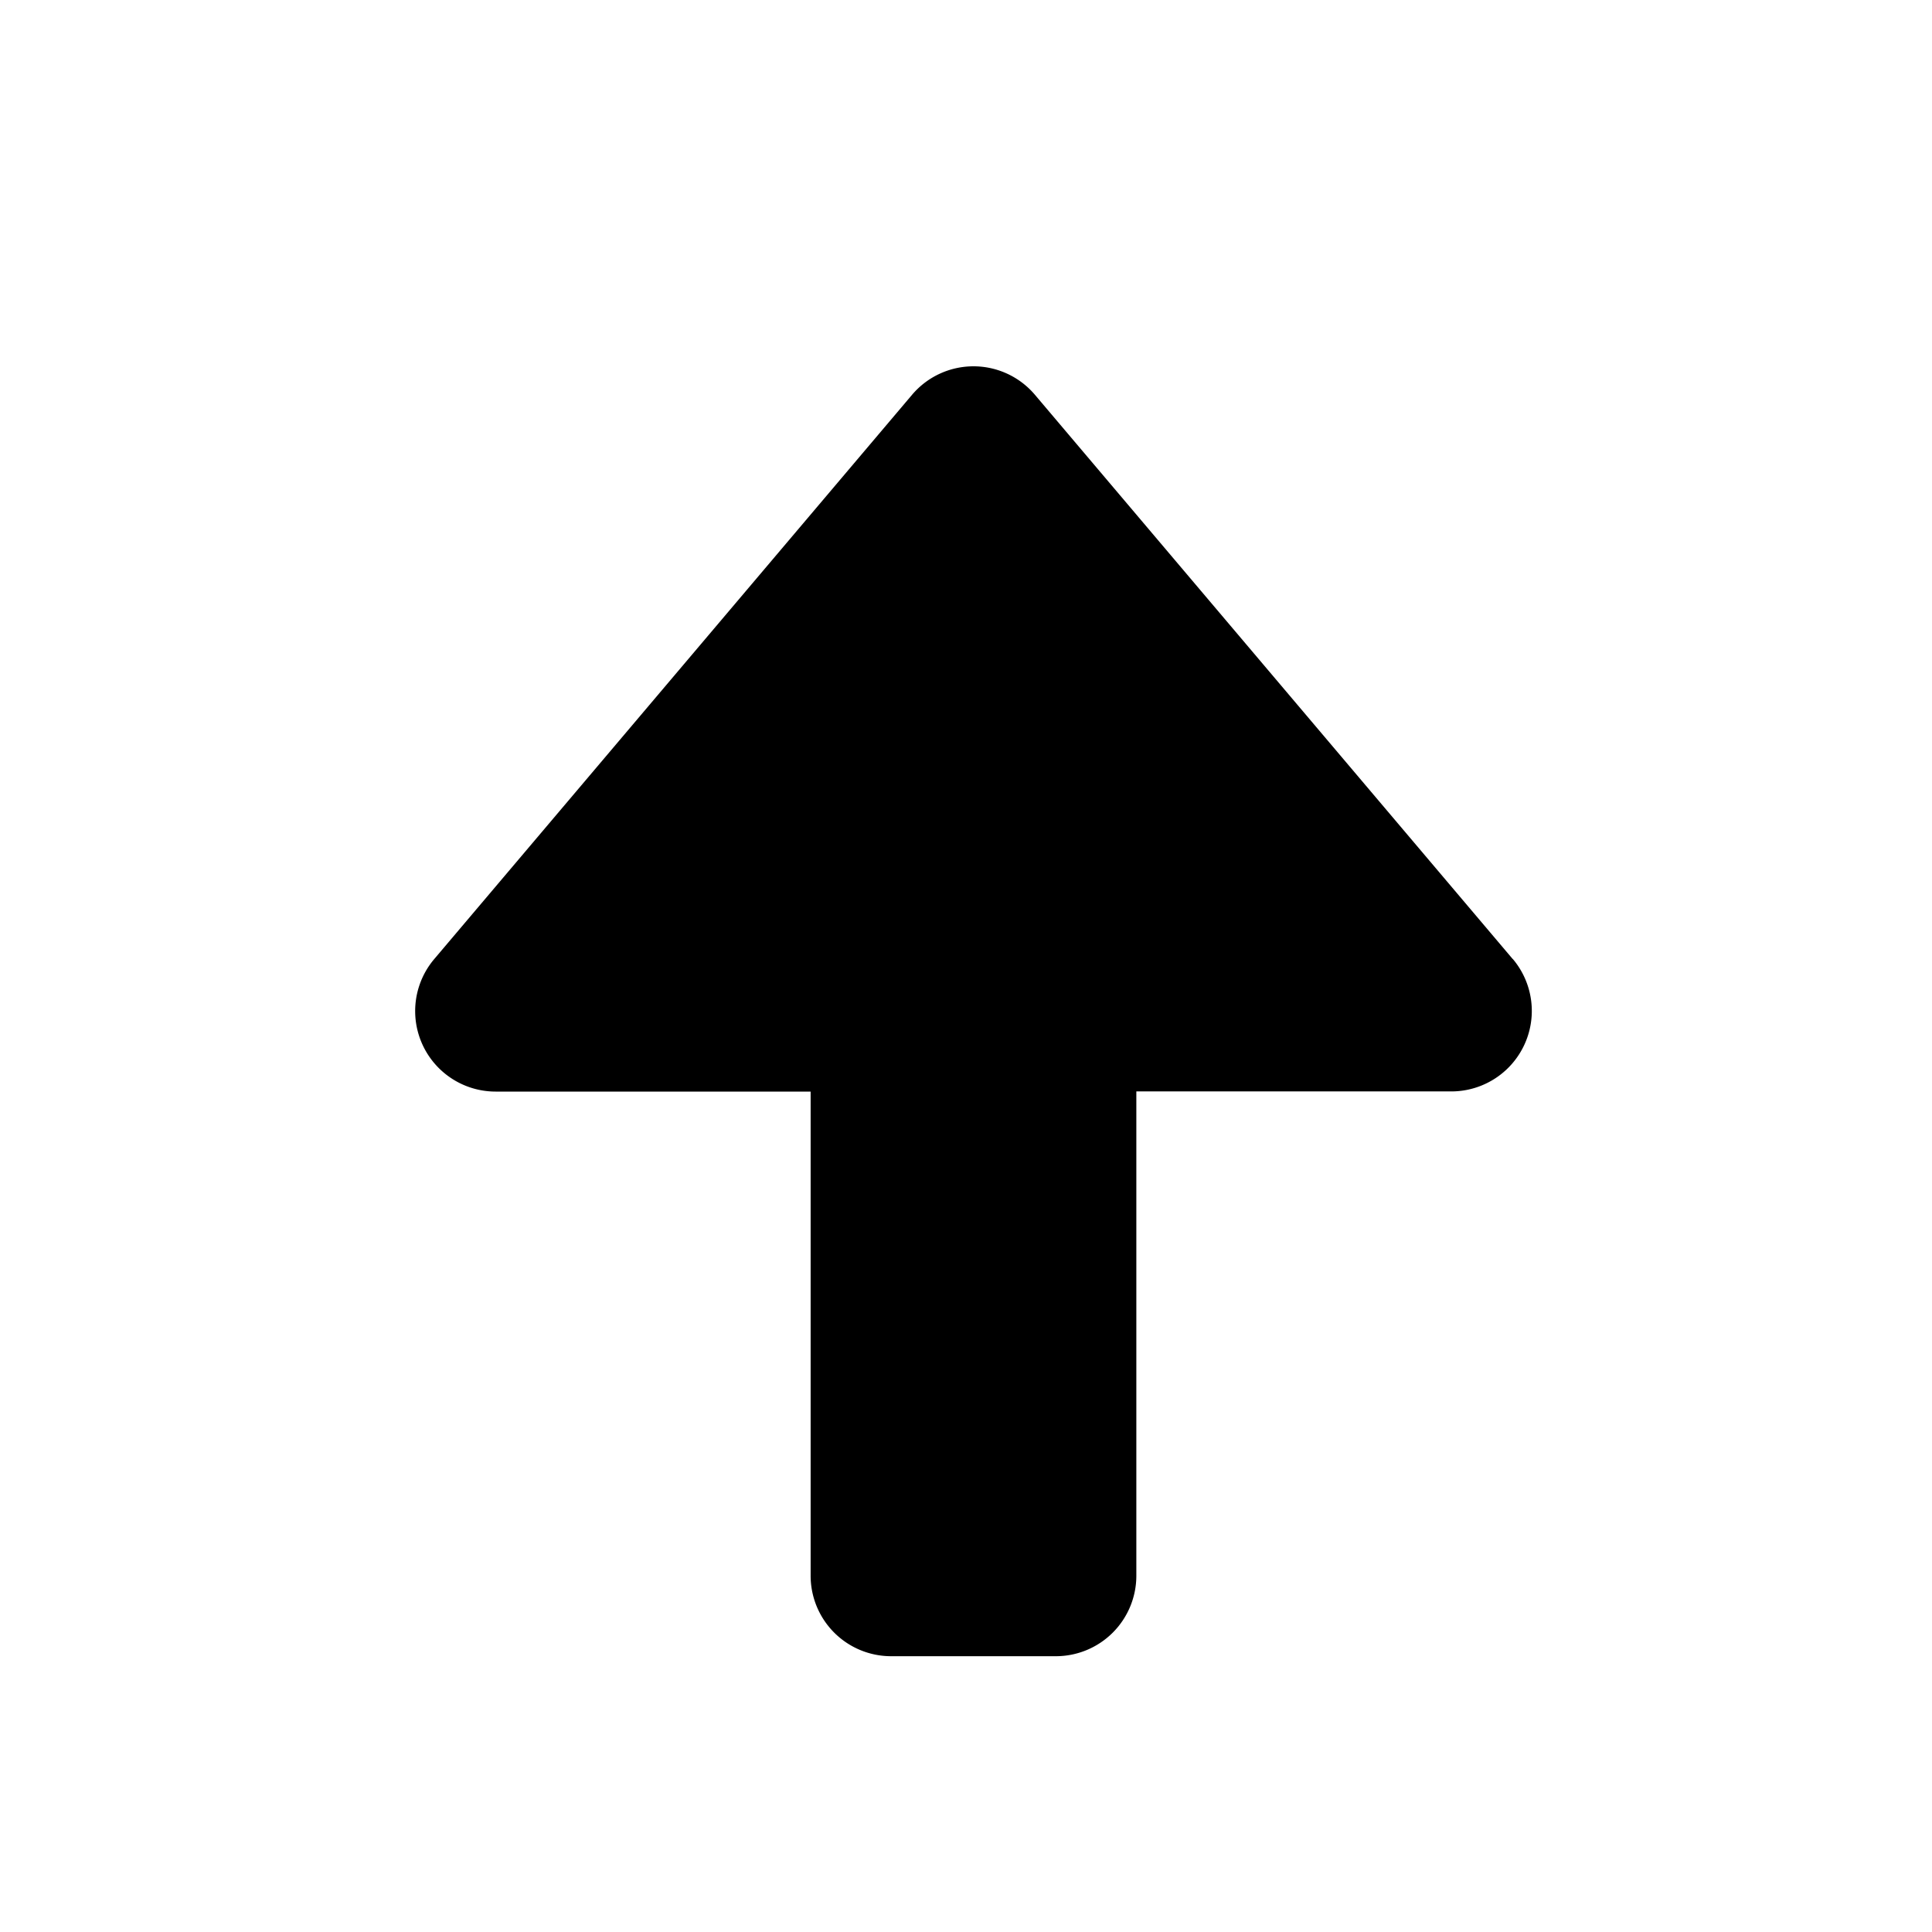 <svg viewBox='0 0 12 12' fill='none' xmlns='http://www.w3.org/2000/svg'><path d='M9.396 5.956a.5.5 0 01-.381.823H7.058v3.008a.5.5 0 01-.5.5H5.535a.5.5 0 01-.5-.5V6.78H3.078a.5.5 0 01-.381-.823l2.968-3.505a.5.5 0 01.763 0l2.968 3.505z' fill='currentColor'/></svg>